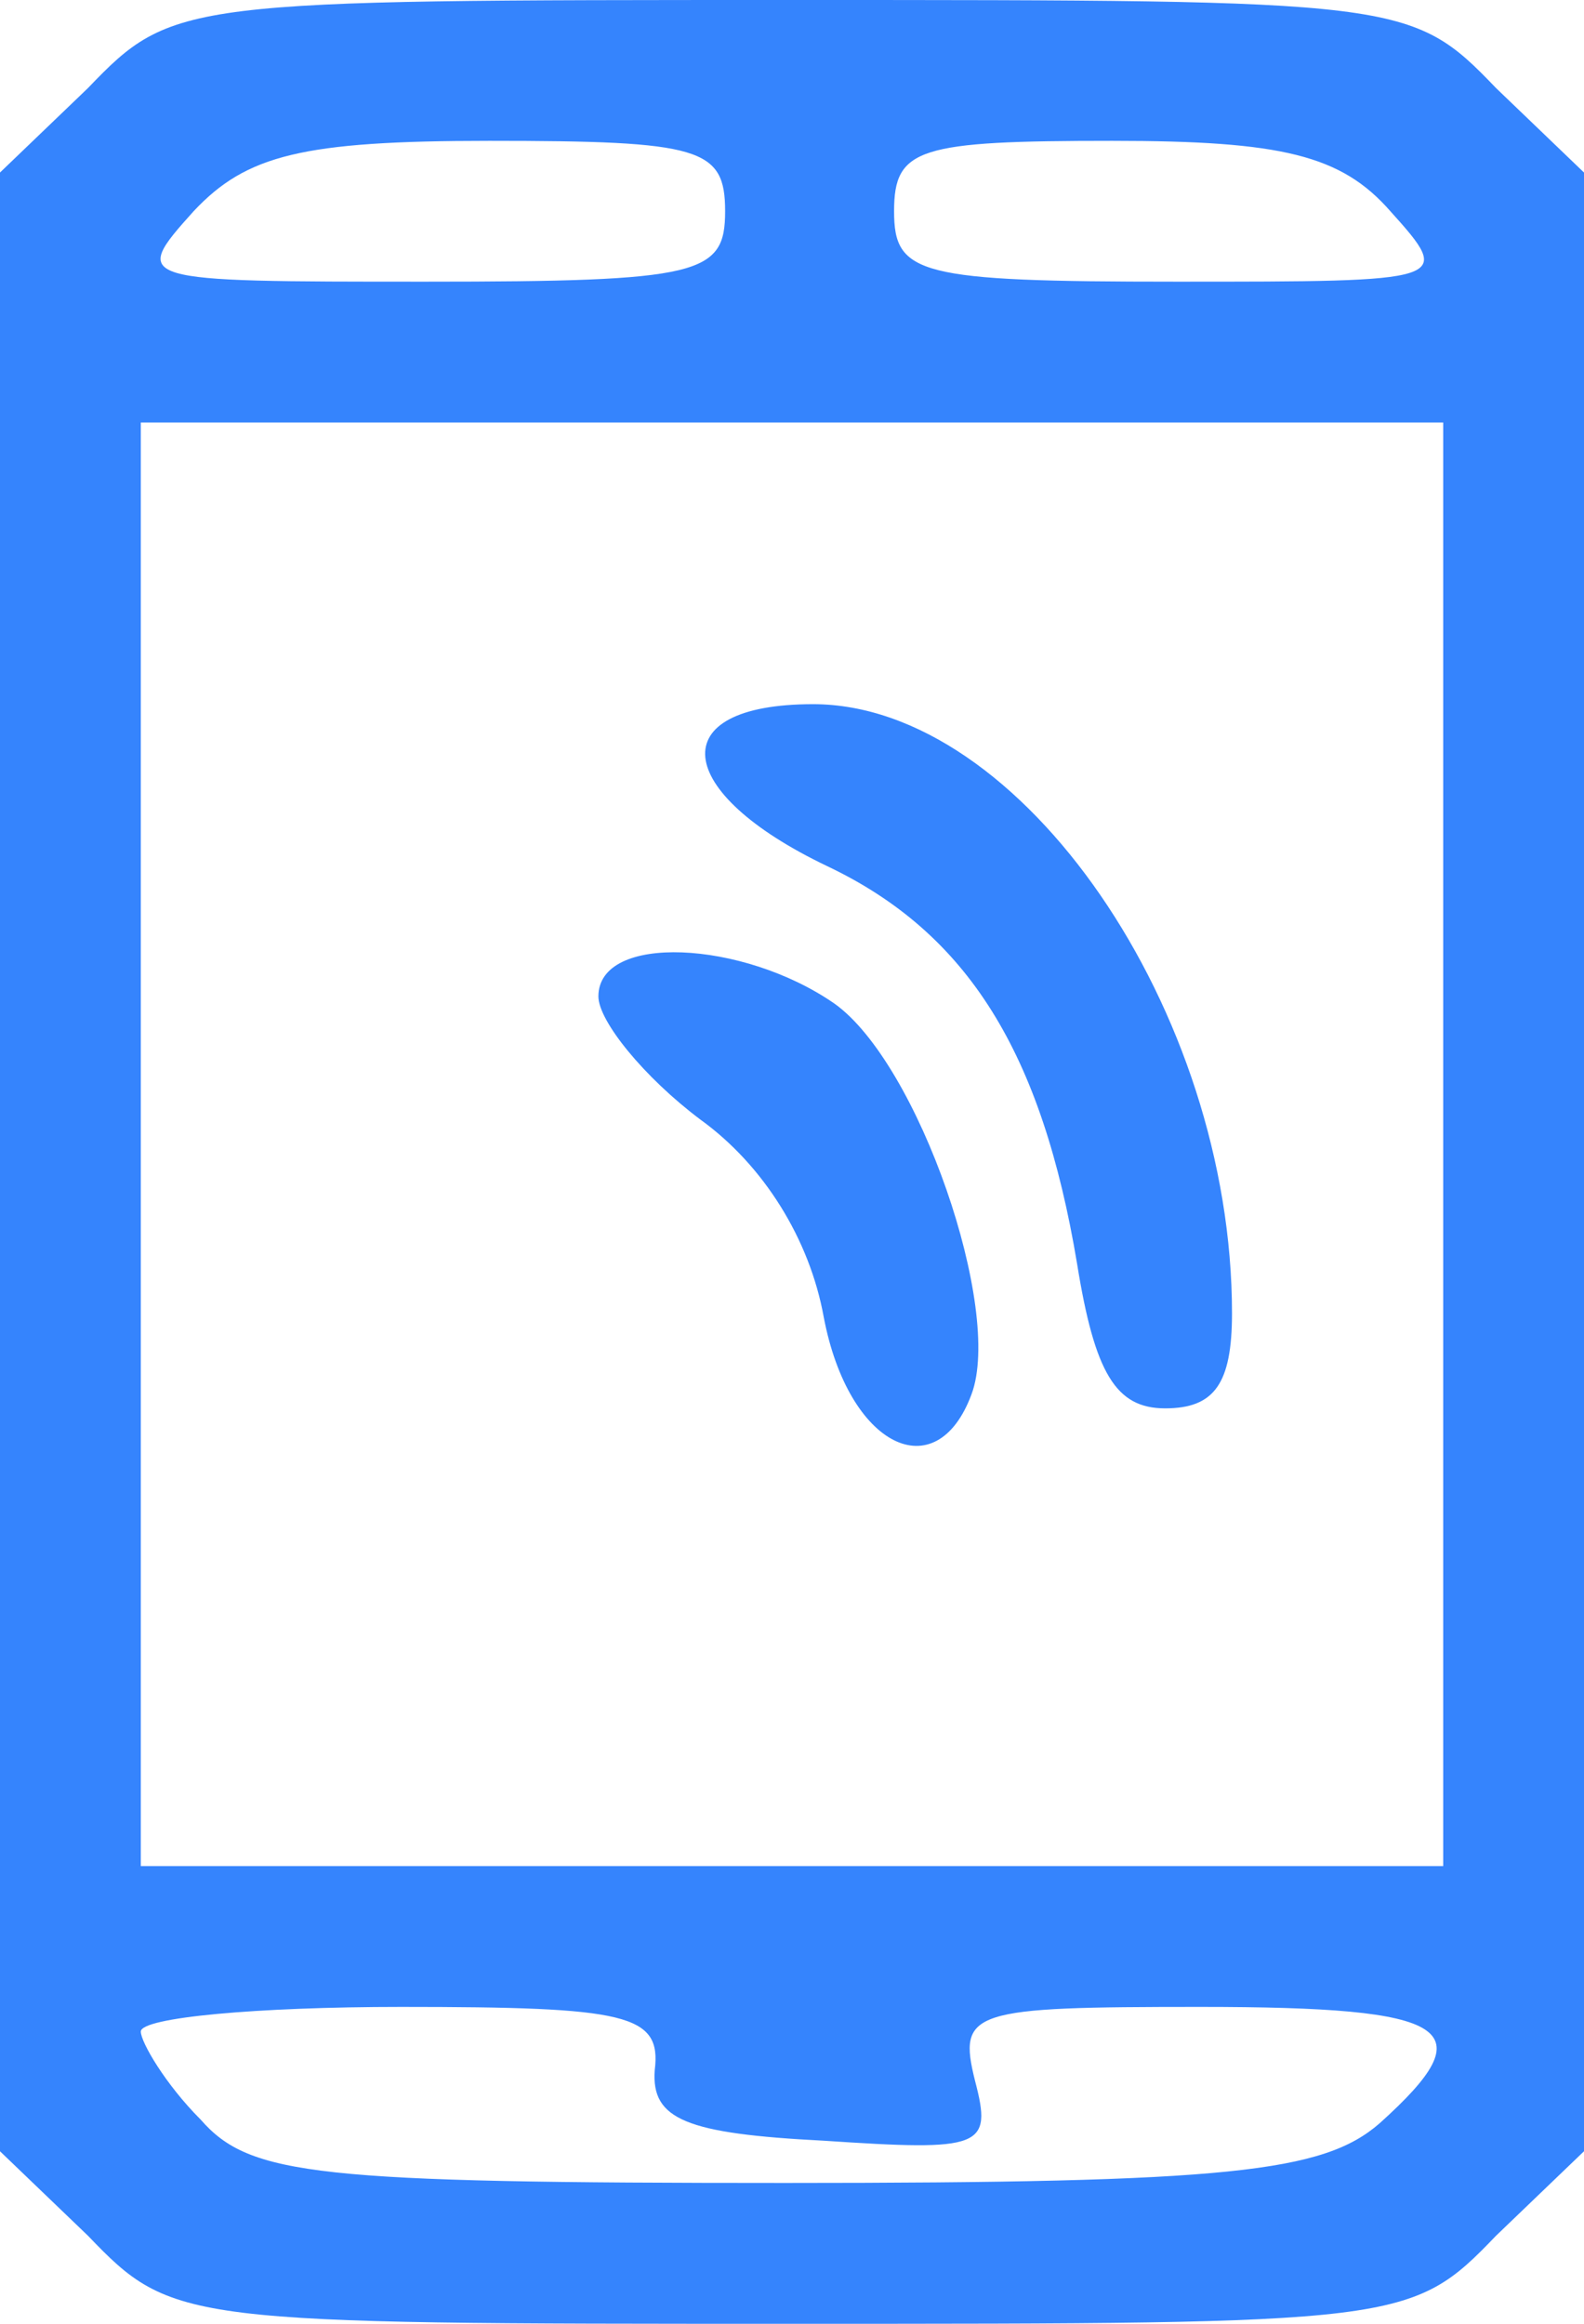 <!DOCTYPE svg PUBLIC "-//W3C//DTD SVG 20010904//EN" "http://www.w3.org/TR/2001/REC-SVG-20010904/DTD/svg10.dtd">
<svg version="1.0" xmlns="http://www.w3.org/2000/svg" width="45px" height="66px" viewBox="0 0 450 660" preserveAspectRatio="xMidYMid meet">
<g id="layer101" fill="#3584fd" stroke="none">
 <path d="M25 635 l-25 -24 0 -281 0 -281 25 -24 c24 -25 27 -25 200 -25 173 0 176 0 200 25 l25 24 0 281 0 281 -25 24 c-24 25 -27 25 -200 25 -173 0 -176 0 -200 -25z m367 -32 c30 -27 21 -33 -51 -33 -65 0 -69 1 -64 21 5 19 2 20 -43 17 -39 -2 -49 -6 -48 -20 2 -16 -8 -18 -72 -18 -41 0 -74 3 -74 7 0 3 7 15 17 25 14 16 33 18 166 18 126 0 153 -3 169 -17z m18 -278 l0 -205 -185 0 -185 0 0 205 0 205 185 0 185 0 0 -205z m-204 -265 c0 -18 -7 -20 -67 -20 -53 0 -69 4 -84 20 -18 20 -17 20 66 20 78 0 85 -2 85 -20z m189 0 c-14 -16 -31 -20 -79 -20 -55 0 -62 2 -62 20 0 18 7 20 80 20 78 0 79 0 61 -20z"/>
 <path d="M234 374 c-4 -22 -17 -43 -35 -56 -16 -12 -29 -28 -29 -35 0 -18 41 -16 67 2 24 17 48 87 39 111 -10 27 -35 15 -42 -22z"/>
 <path d="M306 359 c-10 -60 -31 -94 -71 -113 -44 -21 -47 -46 -4 -46 59 0 119 87 119 173 0 20 -5 27 -19 27 -14 0 -20 -10 -25 -41z"/>
 </g>

</svg>